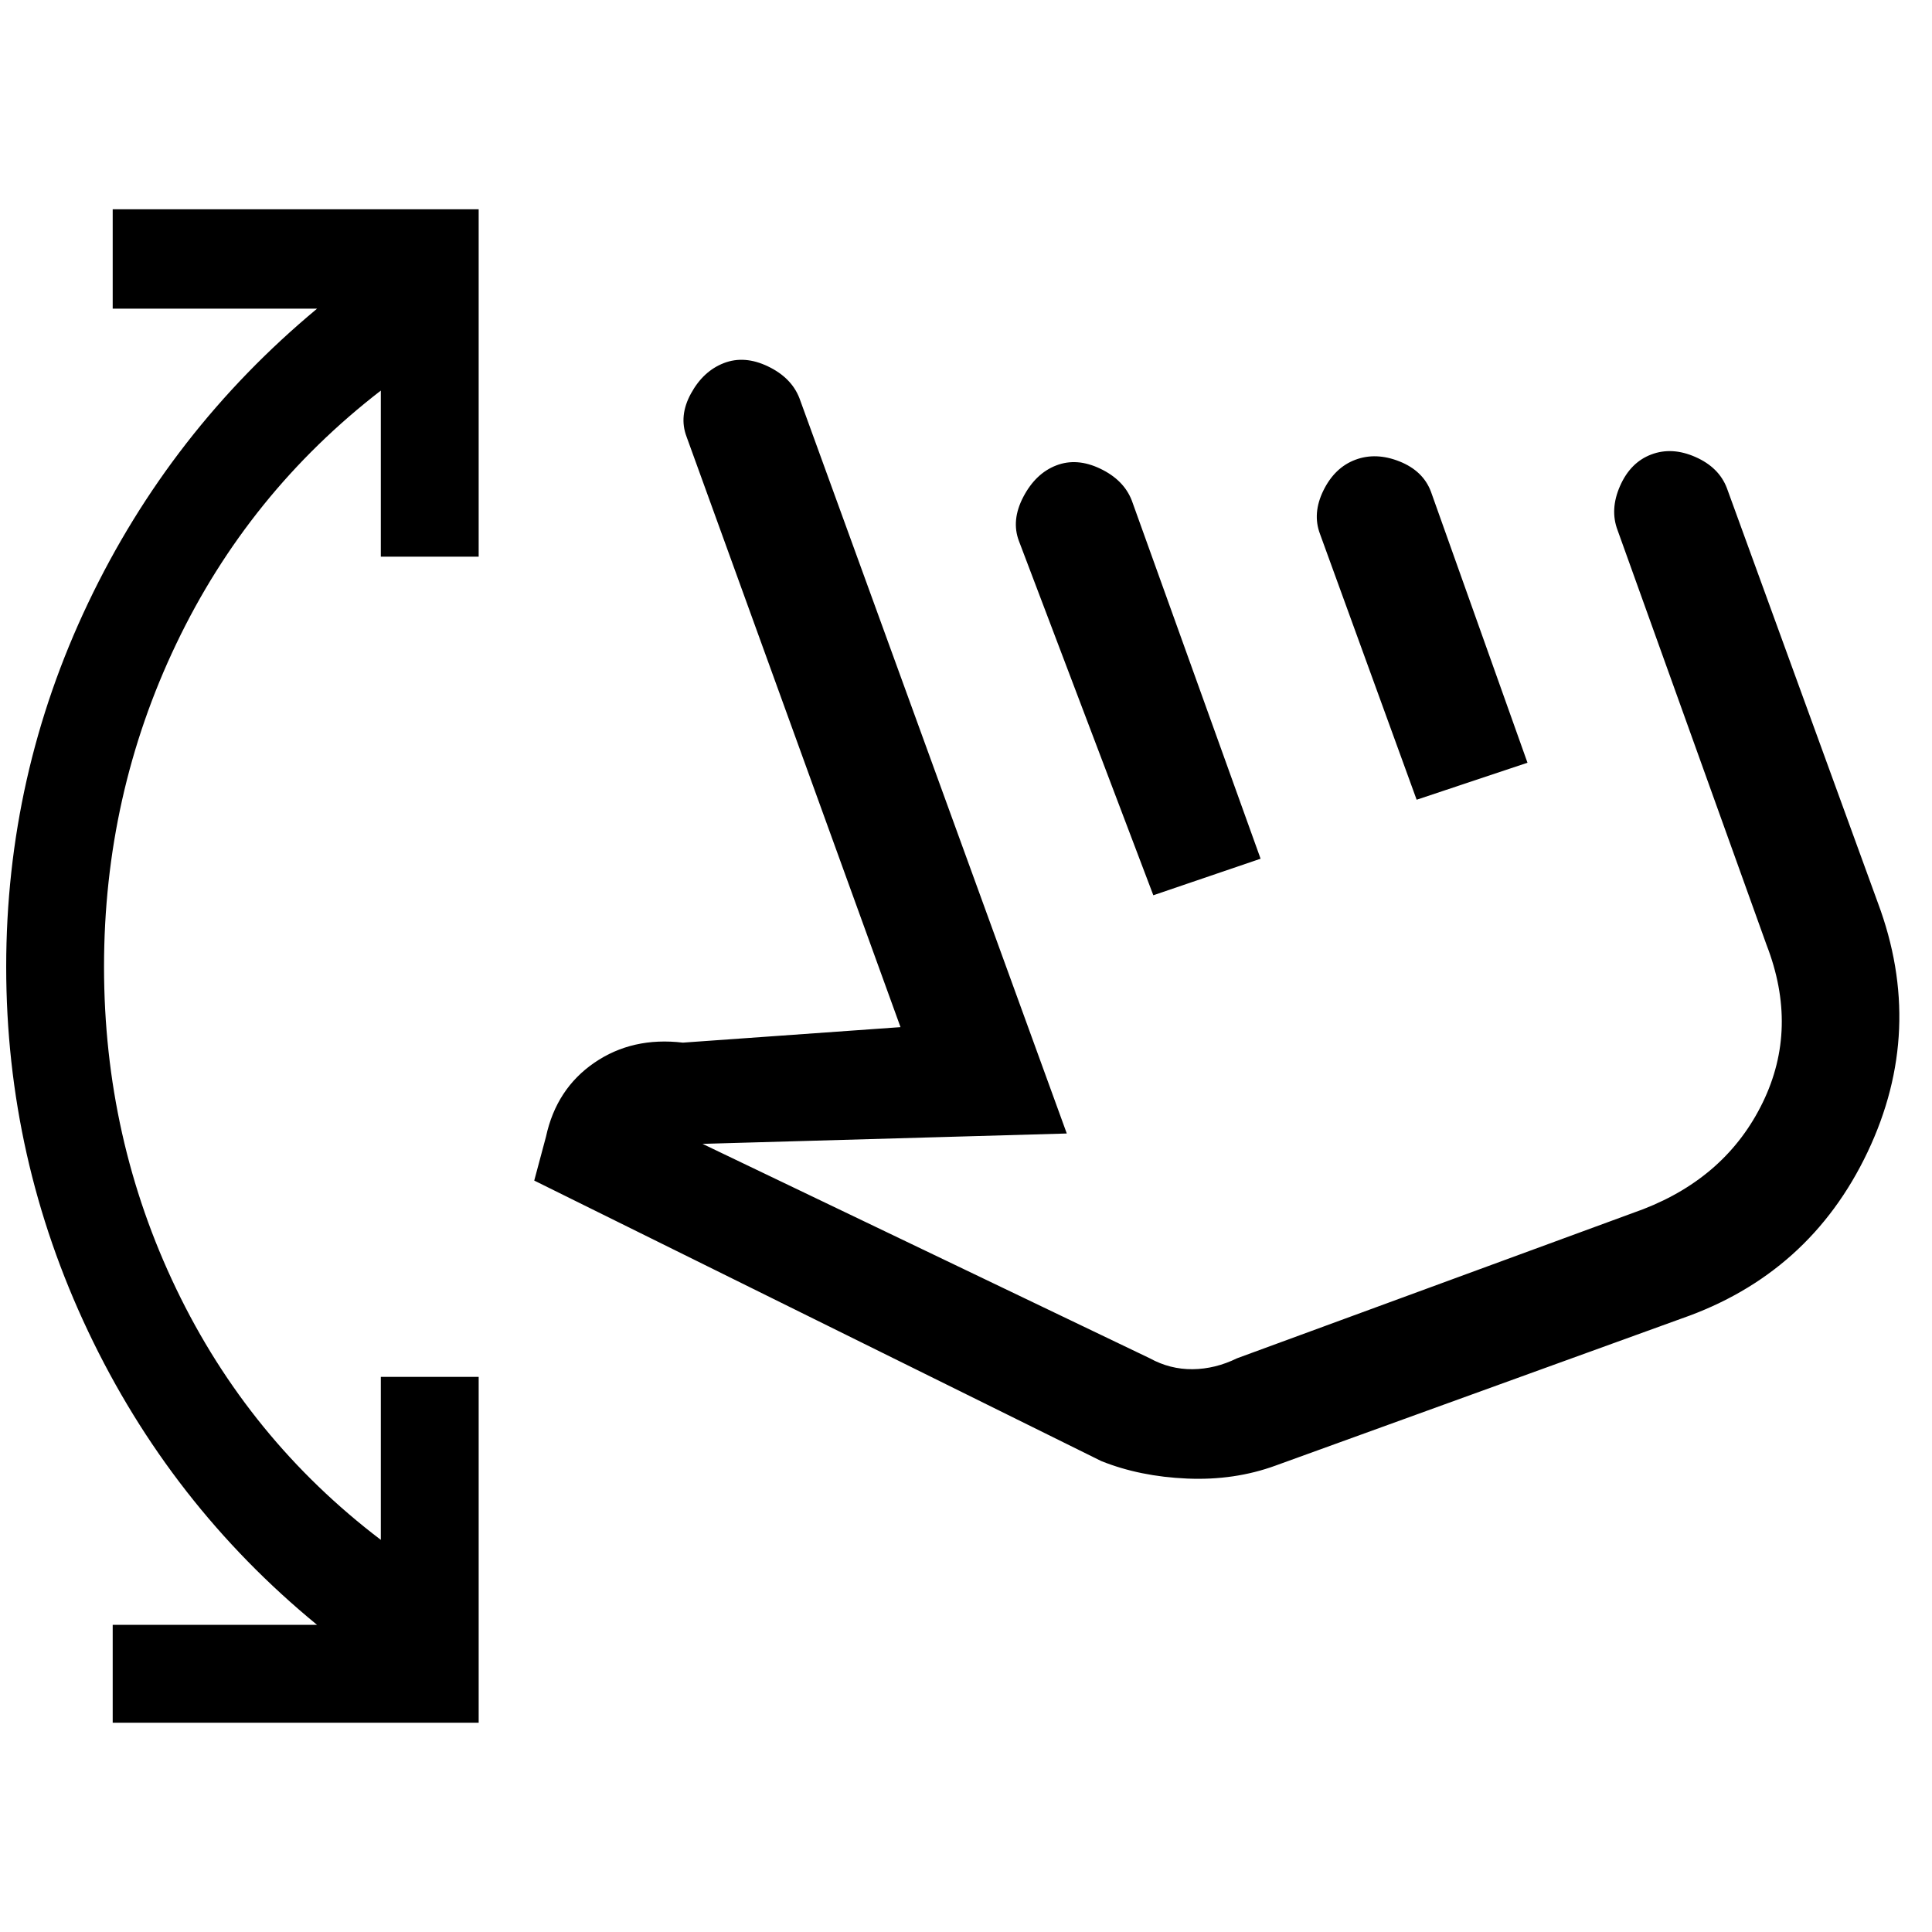 <svg xmlns="http://www.w3.org/2000/svg" height="20" viewBox="0 -960 960 960" width="20"><path d="M56-104v-48.62h101.54q-73-59.92-113.73-145.8-40.73-85.89-40.73-181.2 0-95.3 40.73-180.8 40.73-85.5 113.73-146.2H56V-856h181.85v172.62h-48.62v-82.54q-65.77 50.77-101.65 125.84Q51.69-565 51.69-479.62q0 85.39 35.89 160.08 35.88 74.69 101.65 124.69v-81h48.62V-104H56Zm577.85-127.77q-20.39 7.46-43.93 6.46T547.23-234L265.46-373.38l5.85-21.85q5.15-23.77 24.03-36.72 18.89-12.94 43.97-9.97l108.15-7.7L341.15-743q-3.92-10.31 2.19-21.46 6.1-11.16 16.34-15.12 10.24-3.96 21.91 1.63t15.64 15.8l132.85 365.38-181 5.15 222.23 106.54q10.07 5.54 21.31 5.43 11.23-.12 22.07-5.43l201.77-74.07q41.46-16.08 59.42-53 17.97-36.93 1.89-78.39l-74-206q-3.92-10.31 1.23-22t15.46-15.61q10.31-3.93 22 1.23 11.69 5.15 15.62 15.46l75 206q23.69 63.31-5.08 123.89-28.78 60.59-92.38 82.72l-201.77 73.08Zm-60.77-283.38-66.77-176q-3.93-10.31 2.18-21.97 6.11-11.65 16.35-15.61 10.24-3.96 21.91 1.63t15.63 15.79l64 178-53.3 18.16Zm130.84-47.47-48-132q-3.92-10.3 1.69-21.69 5.6-11.38 15.84-15.23 10.24-3.84 21.93.81 11.7 4.65 15.62 14.96L759-581l-55.08 18.38Zm-10.3 101Z"/></svg>